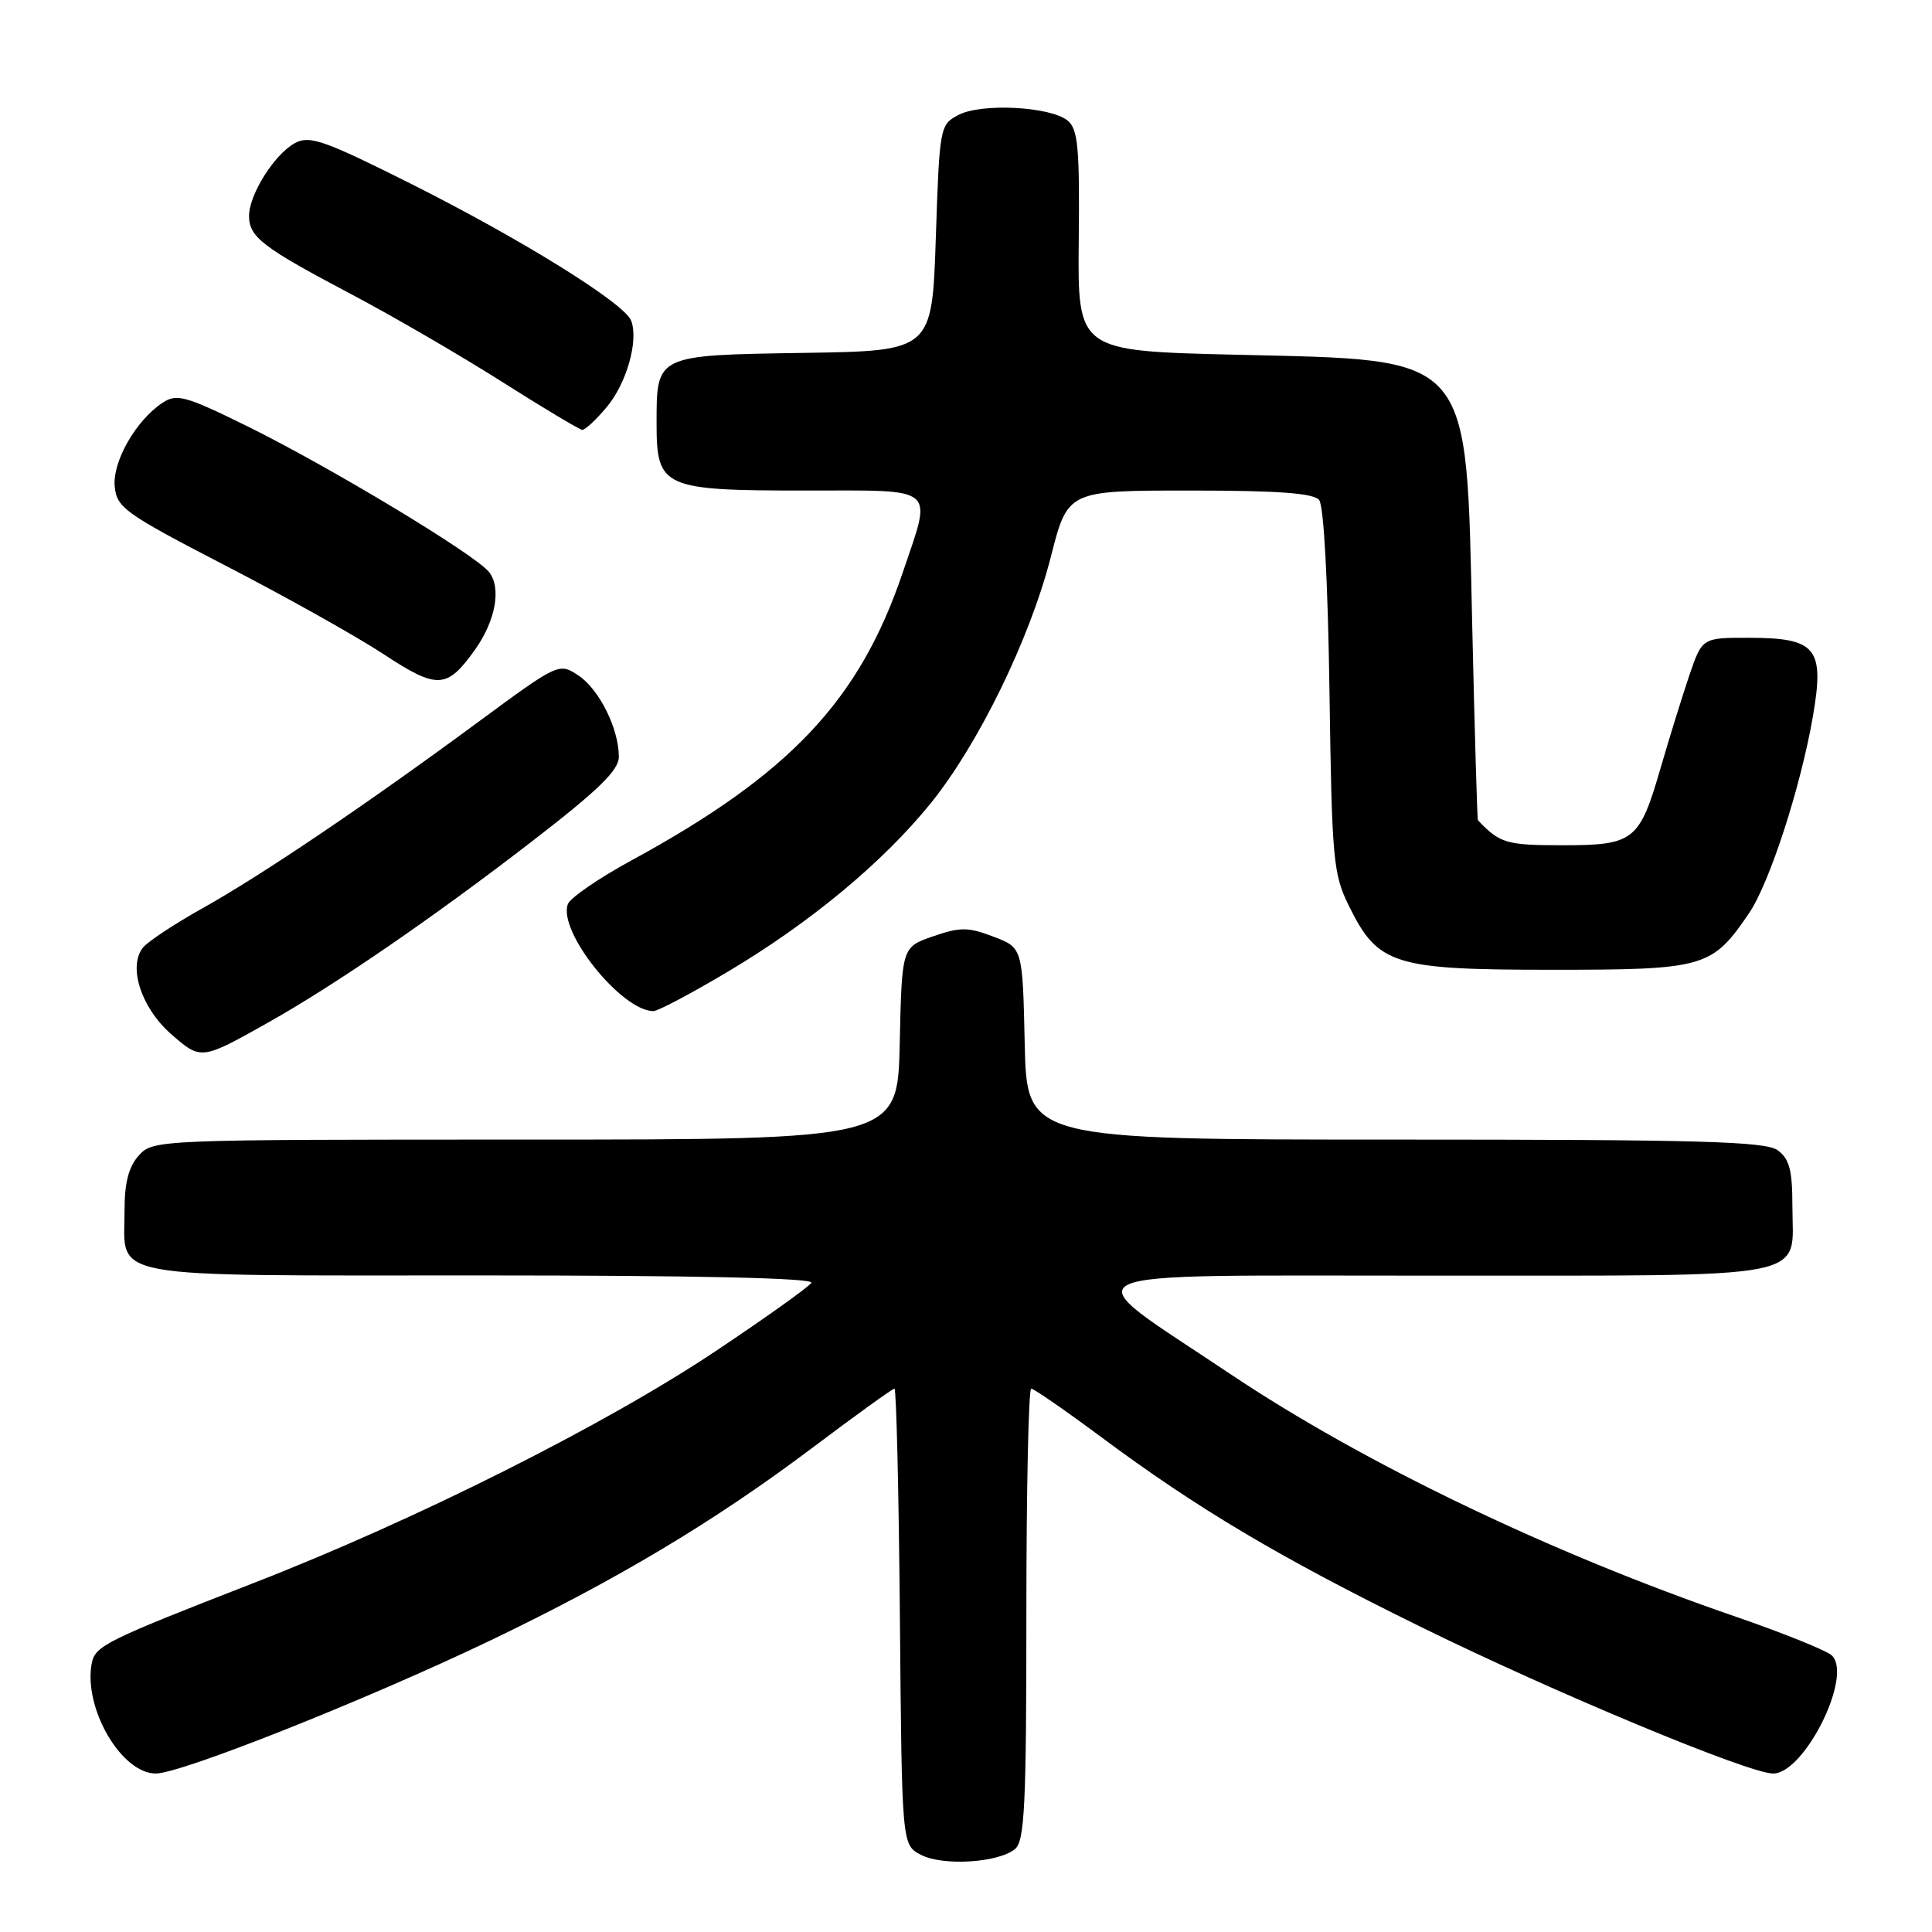 <?xml version="1.0" encoding="UTF-8" standalone="no"?>
<!DOCTYPE svg PUBLIC "-//W3C//DTD SVG 1.1//EN" "http://www.w3.org/Graphics/SVG/1.1/DTD/svg11.dtd" >
<svg xmlns="http://www.w3.org/2000/svg" xmlns:xlink="http://www.w3.org/1999/xlink" version="1.1" viewBox="0 0 256 256">
 <g >
 <path fill="currentColor"
d=" M 134.50 245.00 C 135.77 243.94 136.00 239.22 136.00 213.88 C 136.00 197.44 136.29 184.00 136.64 184.00 C 136.98 184.00 141.15 186.88 145.89 190.40 C 158.66 199.90 169.55 206.37 188.18 215.53 C 205.96 224.28 231.72 235.00 234.95 235.00 C 239.10 235.00 245.55 222.05 242.73 219.36 C 242.05 218.71 236.32 216.40 230.00 214.22 C 205.43 205.78 180.65 193.87 163.00 182.05 C 141.75 167.81 139.16 169.06 190.13 169.03 C 241.18 169.00 237.50 169.72 237.50 159.77 C 237.50 155.05 237.10 153.55 235.56 152.42 C 233.95 151.24 225.39 151.00 184.84 151.00 C 136.06 151.00 136.06 151.00 135.78 138.29 C 135.50 125.58 135.50 125.58 131.63 124.11 C 128.27 122.83 127.24 122.82 123.63 124.07 C 119.50 125.50 119.50 125.50 119.22 138.25 C 118.94 151.00 118.94 151.00 69.63 151.00 C 20.76 151.00 20.29 151.02 18.40 153.10 C 17.04 154.61 16.50 156.70 16.50 160.45 C 16.50 169.60 13.18 169.00 63.68 169.00 C 92.44 169.00 107.90 169.35 107.51 169.98 C 107.18 170.52 101.48 174.59 94.84 179.02 C 80.21 188.80 55.09 201.41 33.50 209.80 C 14.07 217.36 12.61 218.08 12.16 220.38 C 11.02 226.31 16.07 235.00 20.65 235.00 C 23.98 235.00 48.44 225.28 64.79 217.46 C 81.74 209.34 94.65 201.62 107.70 191.80 C 113.40 187.51 118.27 184.00 118.52 184.00 C 118.77 184.00 119.09 197.60 119.24 214.22 C 119.50 244.44 119.50 244.44 122.00 245.76 C 124.89 247.29 132.28 246.84 134.50 245.00 Z  M 35.50 135.51 C 44.40 130.51 57.38 121.60 70.42 111.54 C 79.34 104.66 82.00 102.07 82.00 100.27 C 82.00 96.54 79.38 91.30 76.61 89.48 C 74.06 87.81 73.97 87.85 63.27 95.74 C 48.38 106.71 34.70 115.95 26.83 120.35 C 23.18 122.39 19.65 124.72 18.98 125.52 C 16.92 128.00 18.68 133.51 22.64 136.99 C 26.63 140.49 26.64 140.49 35.50 135.51 Z  M 96.45 128.75 C 107.37 122.25 116.97 114.28 123.30 106.47 C 129.66 98.61 136.48 84.61 139.25 73.75 C 141.48 65.00 141.48 65.00 157.62 65.00 C 169.31 65.00 174.04 65.34 174.79 66.25 C 175.41 67.00 175.95 77.02 176.16 91.50 C 176.48 113.92 176.65 115.80 178.73 120.02 C 182.59 127.86 184.63 128.50 205.68 128.50 C 225.89 128.50 226.84 128.23 231.76 121.00 C 234.49 116.98 238.62 104.23 240.23 94.86 C 241.77 85.86 240.67 84.52 231.75 84.51 C 225.55 84.50 225.55 84.50 223.84 89.50 C 222.91 92.25 221.21 97.73 220.06 101.69 C 217.23 111.45 216.54 112.00 207.00 112.00 C 199.60 112.00 198.72 111.74 195.83 108.68 C 195.74 108.58 195.40 97.03 195.08 83.00 C 194.25 46.46 195.38 47.76 163.65 47.00 C 142.79 46.50 142.79 46.50 142.94 31.91 C 143.07 19.61 142.84 17.11 141.48 15.99 C 139.22 14.11 130.04 13.63 127.00 15.23 C 124.54 16.53 124.49 16.80 124.00 31.53 C 123.50 46.50 123.50 46.50 106.50 46.76 C 86.84 47.07 87.00 46.99 87.00 56.13 C 87.00 64.63 87.83 65.00 106.72 65.00 C 124.42 65.00 123.54 64.25 119.61 75.89 C 113.88 92.80 104.68 102.57 83.67 114.01 C 79.36 116.35 75.57 118.96 75.25 119.79 C 73.88 123.36 82.30 133.92 86.57 133.98 C 87.15 133.99 91.60 131.64 96.45 128.75 Z  M 62.94 86.09 C 65.67 82.24 66.46 77.93 64.81 75.81 C 63.03 73.51 43.54 61.77 32.57 56.38 C 24.61 52.47 23.41 52.14 21.57 53.35 C 18.03 55.66 14.88 61.17 15.20 64.47 C 15.48 67.28 16.53 68.04 30.00 75.01 C 37.98 79.13 47.37 84.40 50.89 86.72 C 57.96 91.37 59.22 91.30 62.94 86.09 Z  M 80.37 53.97 C 83.03 50.82 84.64 45.12 83.63 42.49 C 82.75 40.18 69.09 31.70 54.41 24.33 C 42.97 18.60 41.03 17.91 39.10 18.95 C 36.40 20.39 33.01 25.75 33.00 28.60 C 33.00 31.41 34.77 32.77 46.50 38.96 C 52.00 41.86 61.00 47.09 66.50 50.58 C 72.00 54.07 76.80 56.94 77.16 56.96 C 77.52 56.98 78.97 55.64 80.37 53.97 Z "/>
</g>
</svg>